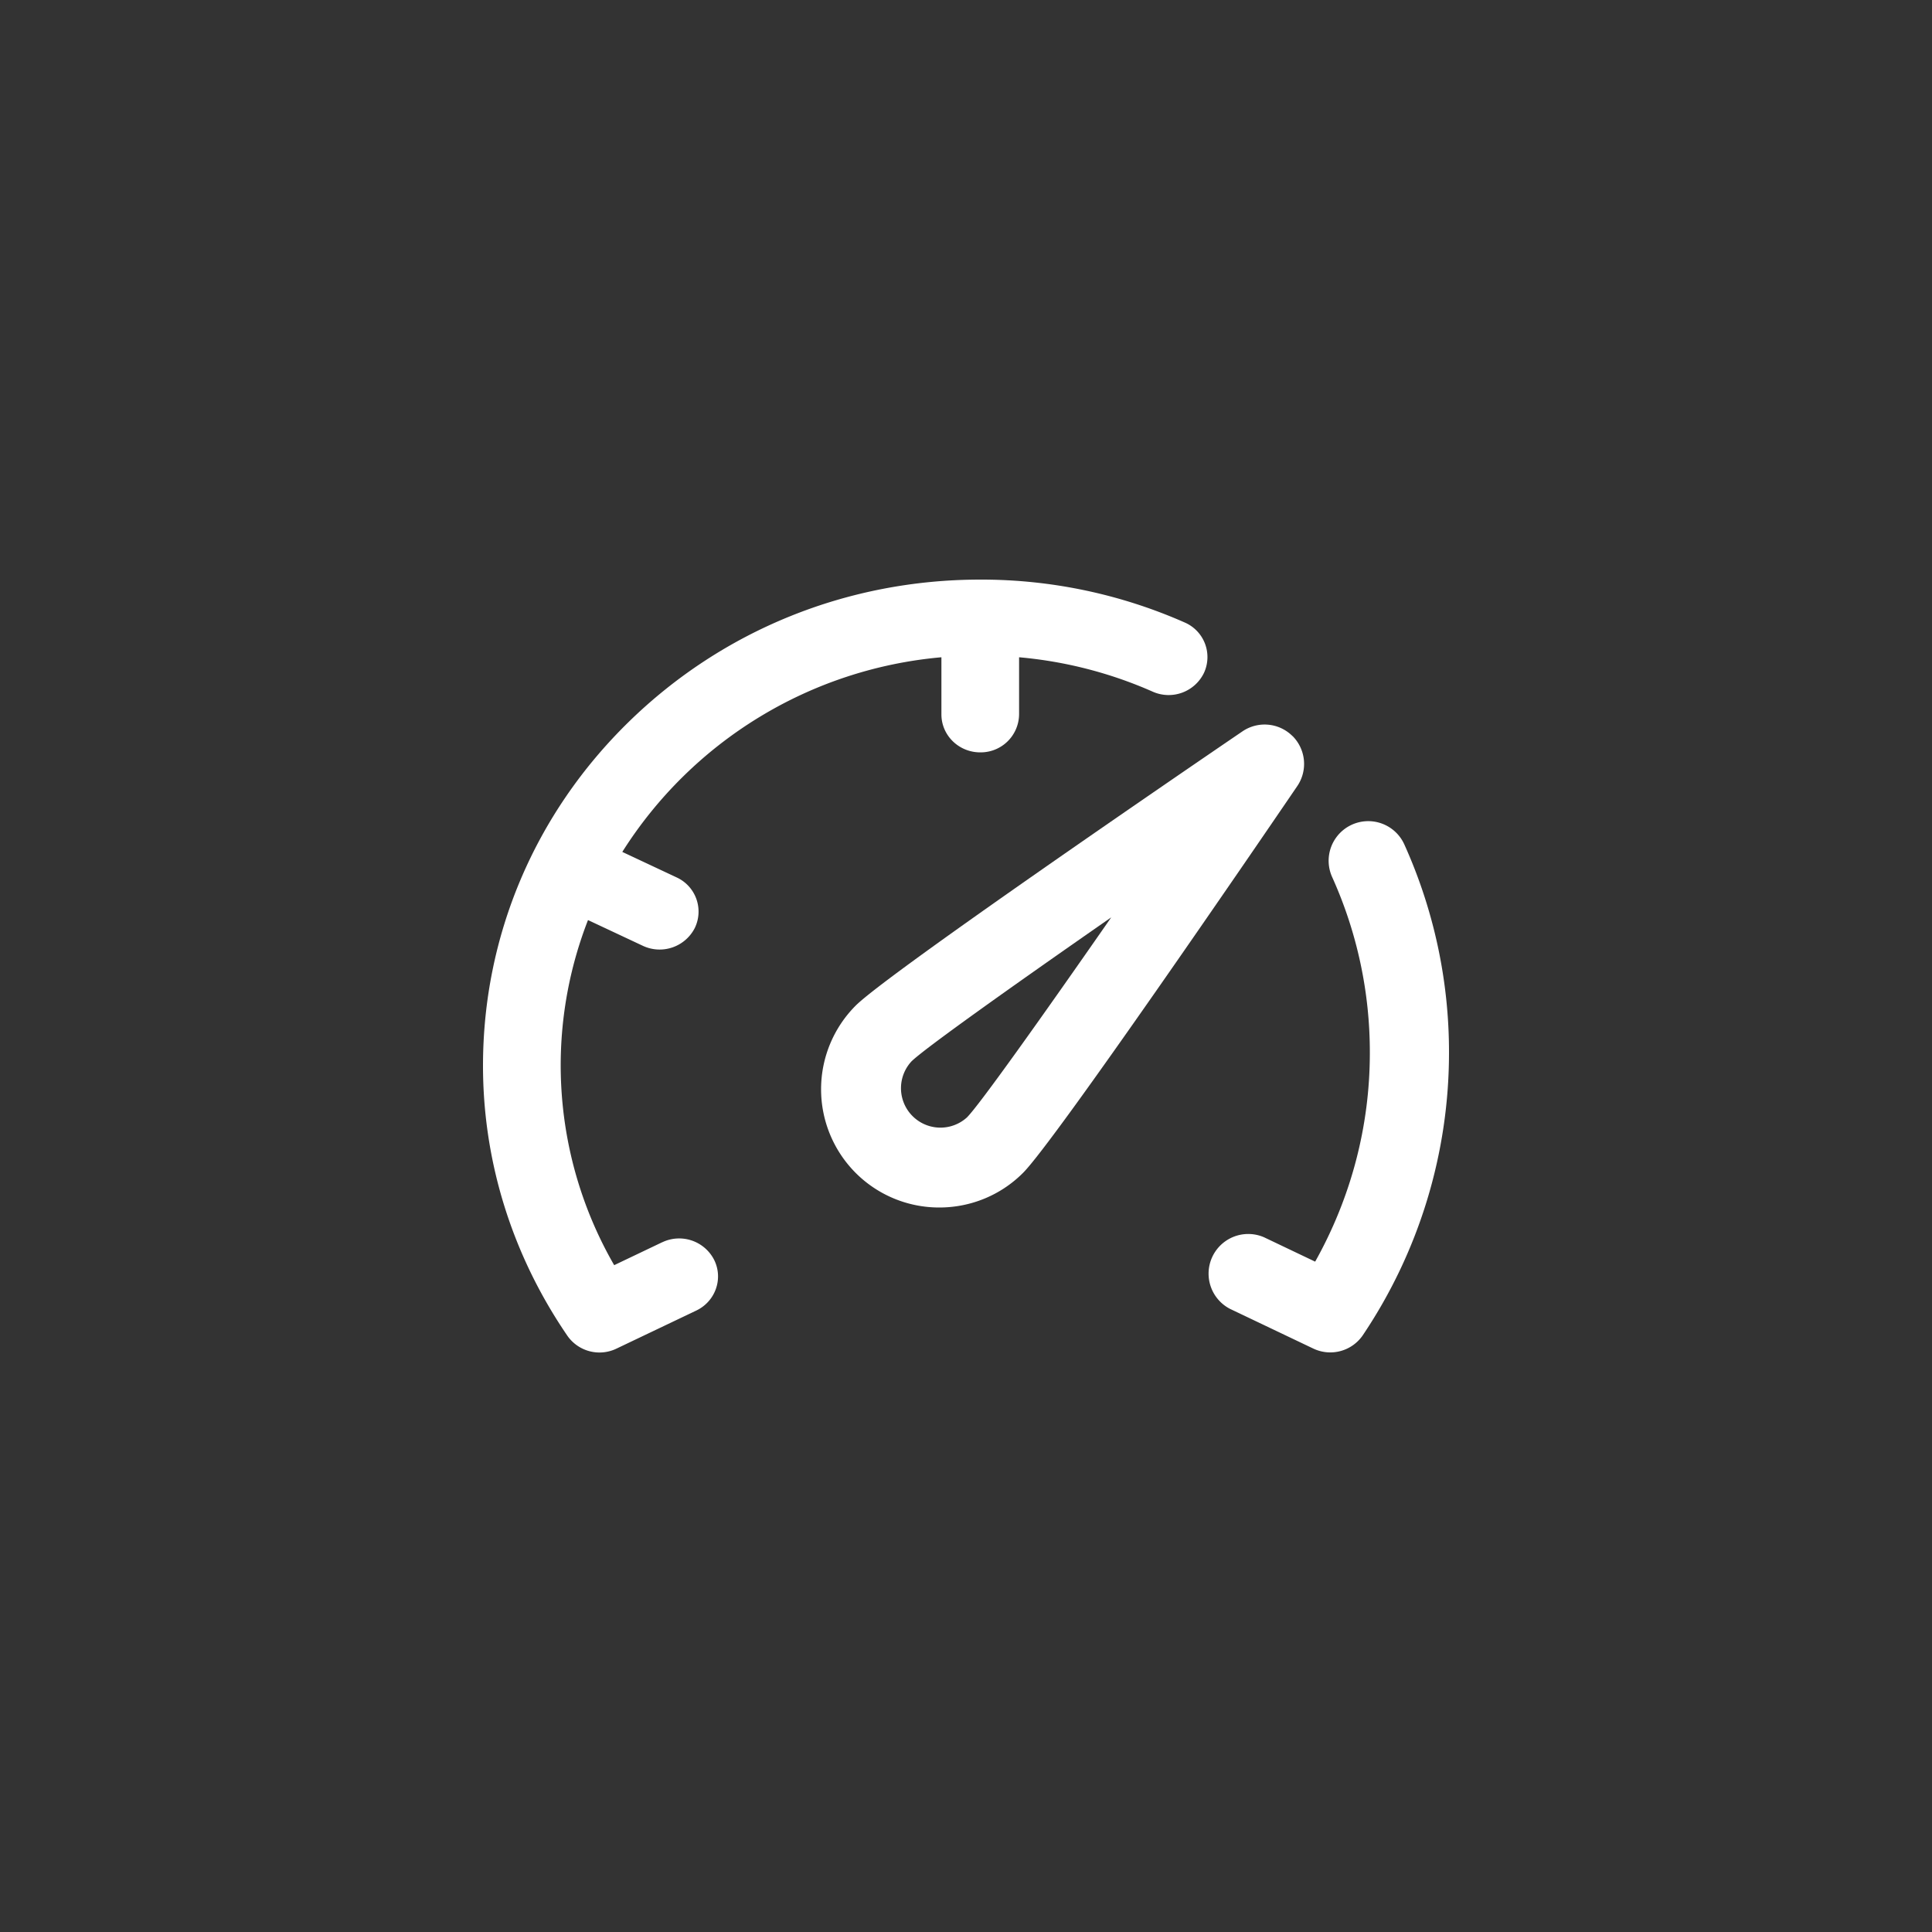 <svg xmlns="http://www.w3.org/2000/svg" width="40" height="40" viewBox="0 0 40 40">
    <rect x="0" y="0" width="40" height="40" fill="#333333" stroke="none"/>
    <g fill="#FFF" fill-rule="nonzero">
        <path d="M26.76 15.24a.816.816 0 0 0-1.036-.098c-1.222.832-7.35 5.02-8.008 5.678a2.452 2.452 0 0 0 0 3.464 2.442 2.442 0 0 0 1.732.716c.627 0 1.255-.239 1.732-.716.659-.659 4.846-6.786 5.678-8.008a.817.817 0 0 0-.097-1.037zm-6.735 7.89a.817.817 0 0 1-1.154-1.155c.256-.253 1.995-1.494 4.136-2.982-1.488 2.14-2.729 3.88-2.982 4.136z"/>
        <path d="M13.709 25.72l-.993.474a8.284 8.284 0 0 1-.542-7.145l1.138.534a.817.817 0 0 0 1.073-.37.779.779 0 0 0-.378-1.048l-1.123-.527a8.721 8.721 0 0 1 6.607-4.03v1.183c0 .434.36.786.804.786a.795.795 0 0 0 .804-.786v-1.183a8.743 8.743 0 0 1 2.766.712.812.812 0 0 0 1.064-.393.78.78 0 0 0-.403-1.04A10.416 10.416 0 0 0 20.295 12c-2.75 0-5.335 1.047-7.28 2.948-1.944 1.9-3.015 4.428-3.015 7.116 0 1.986.603 3.918 1.744 5.587a.81.81 0 0 0 1.021.27l1.65-.787c.398-.19.564-.661.37-1.051a.813.813 0 0 0-1.076-.362zM29.075 17.483a.819.819 0 1 0-1.494.676 8.806 8.806 0 0 1 .78 3.643c0 1.515-.39 2.994-1.132 4.319l-1.057-.504a.821.821 0 0 0-.705 1.482l1.722.821a.816.816 0 0 0 1.033-.285A10.477 10.477 0 0 0 30 21.802a10.44 10.44 0 0 0-.925-4.319z"/>
    </g>
</svg>
